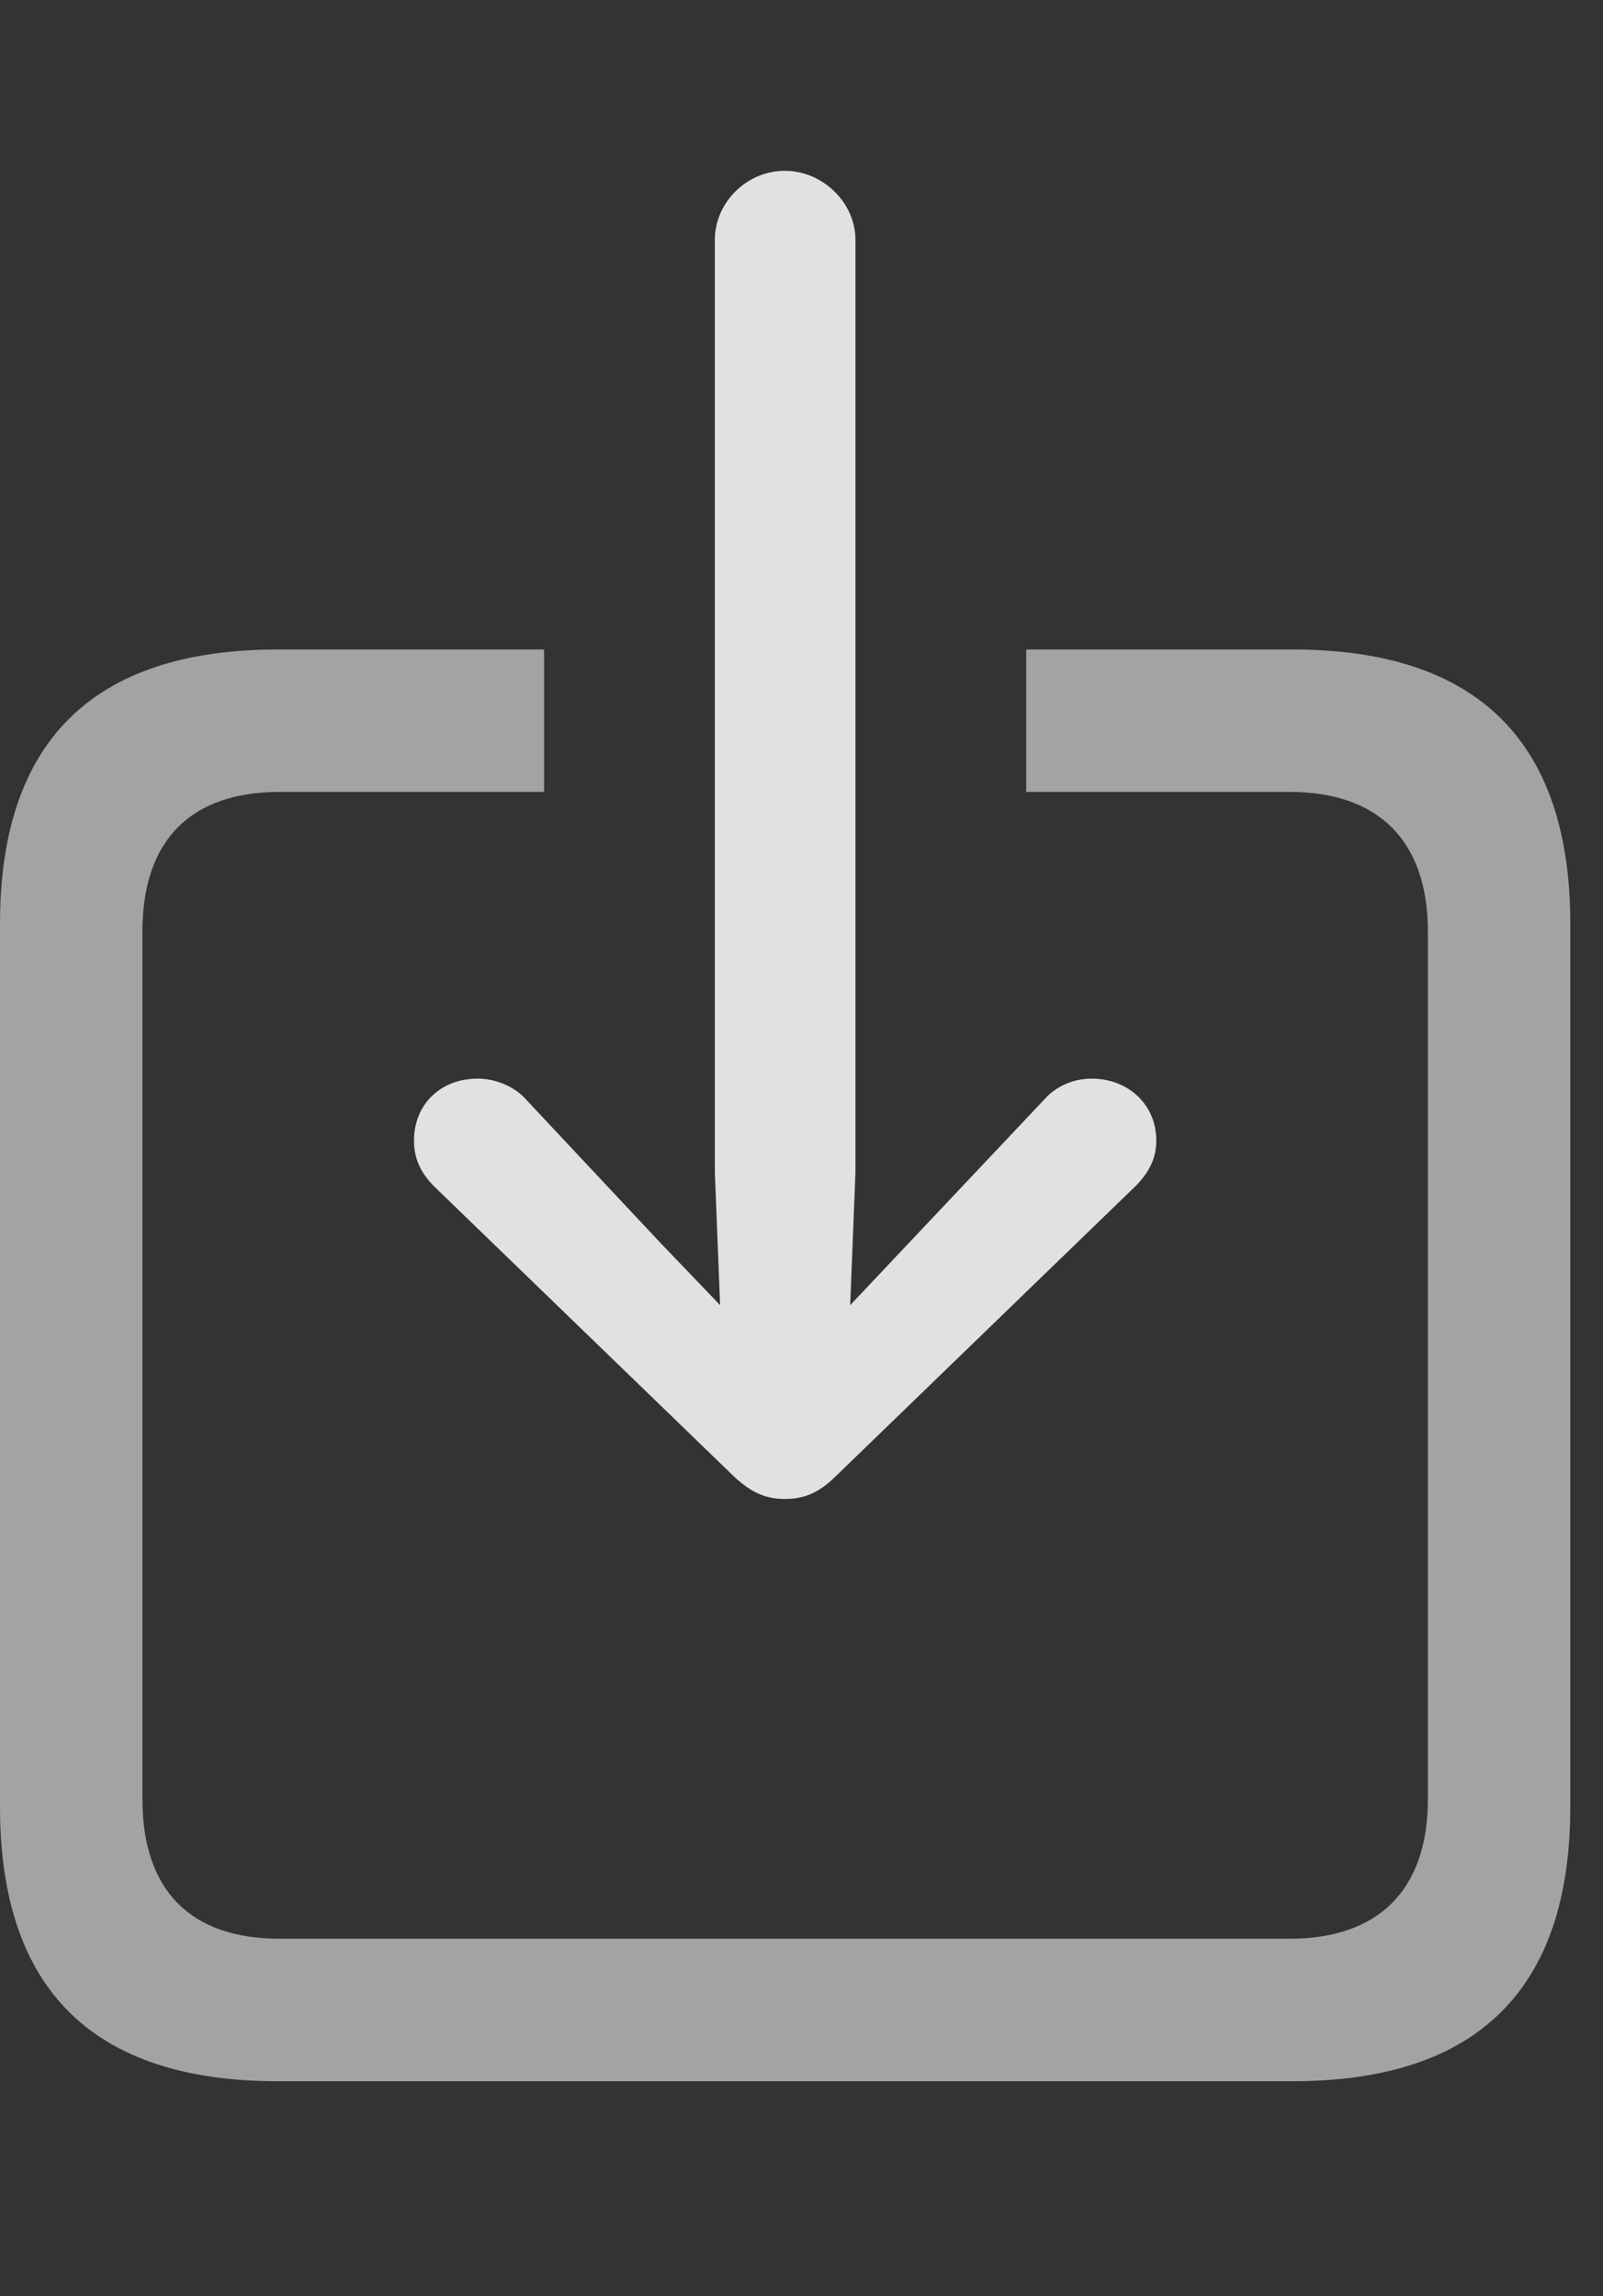<?xml version="1.0" encoding="UTF-8"?>
<!--Generator: Apple Native CoreSVG 232.5-->
<!DOCTYPE svg
PUBLIC "-//W3C//DTD SVG 1.1//EN"
       "http://www.w3.org/Graphics/SVG/1.1/DTD/svg11.dtd">
<svg version="1.1" xmlns="http://www.w3.org/2000/svg" xmlns:xlink="http://www.w3.org/1999/xlink" width="17.695" height="25.342">
 <rect width="100%" height="100%" fill="#333333" stroke="none"/>
 <g>
  <rect height="25.342" opacity="0" width="17.695" x="0" y="0"/>
  <path d="M17.334 10.195L17.334 19.941C17.334 21.953 16.309 22.969 14.268 22.969L3.066 22.969C1.025 22.969 0 21.953 0 19.941L0 10.195C0 8.184 1.025 7.168 3.066 7.168L6.006 7.168L6.006 8.74L3.086 8.74C2.109 8.74 1.572 9.268 1.572 10.283L1.572 19.854C1.572 20.869 2.109 21.396 3.086 21.396L14.238 21.396C15.205 21.396 15.762 20.869 15.762 19.854L15.762 10.283C15.762 9.268 15.205 8.74 14.238 8.74L11.328 8.74L11.328 7.168L14.268 7.168C16.309 7.168 17.334 8.184 17.334 10.195Z" fill="#ffffff" fill-opacity="0.55"/>
  <path d="M8.662 16.543C8.867 16.543 9.033 16.484 9.229 16.289L12.529 13.096C12.676 12.949 12.764 12.793 12.764 12.588C12.764 12.188 12.451 11.904 12.051 11.904C11.855 11.904 11.66 11.982 11.523 12.139L10.039 13.711L9.385 14.404L9.443 12.94L9.443 2.646C9.443 2.236 9.082 1.885 8.662 1.885C8.242 1.885 7.891 2.236 7.891 2.646L7.891 12.94L7.949 14.404L7.285 13.711L5.811 12.139C5.674 11.982 5.459 11.904 5.273 11.904C4.863 11.904 4.57 12.188 4.57 12.588C4.57 12.793 4.648 12.949 4.795 13.096L8.096 16.289C8.301 16.484 8.467 16.543 8.662 16.543Z" fill="#ffffff" fill-opacity="0.85"/>
 </g>
</svg>
